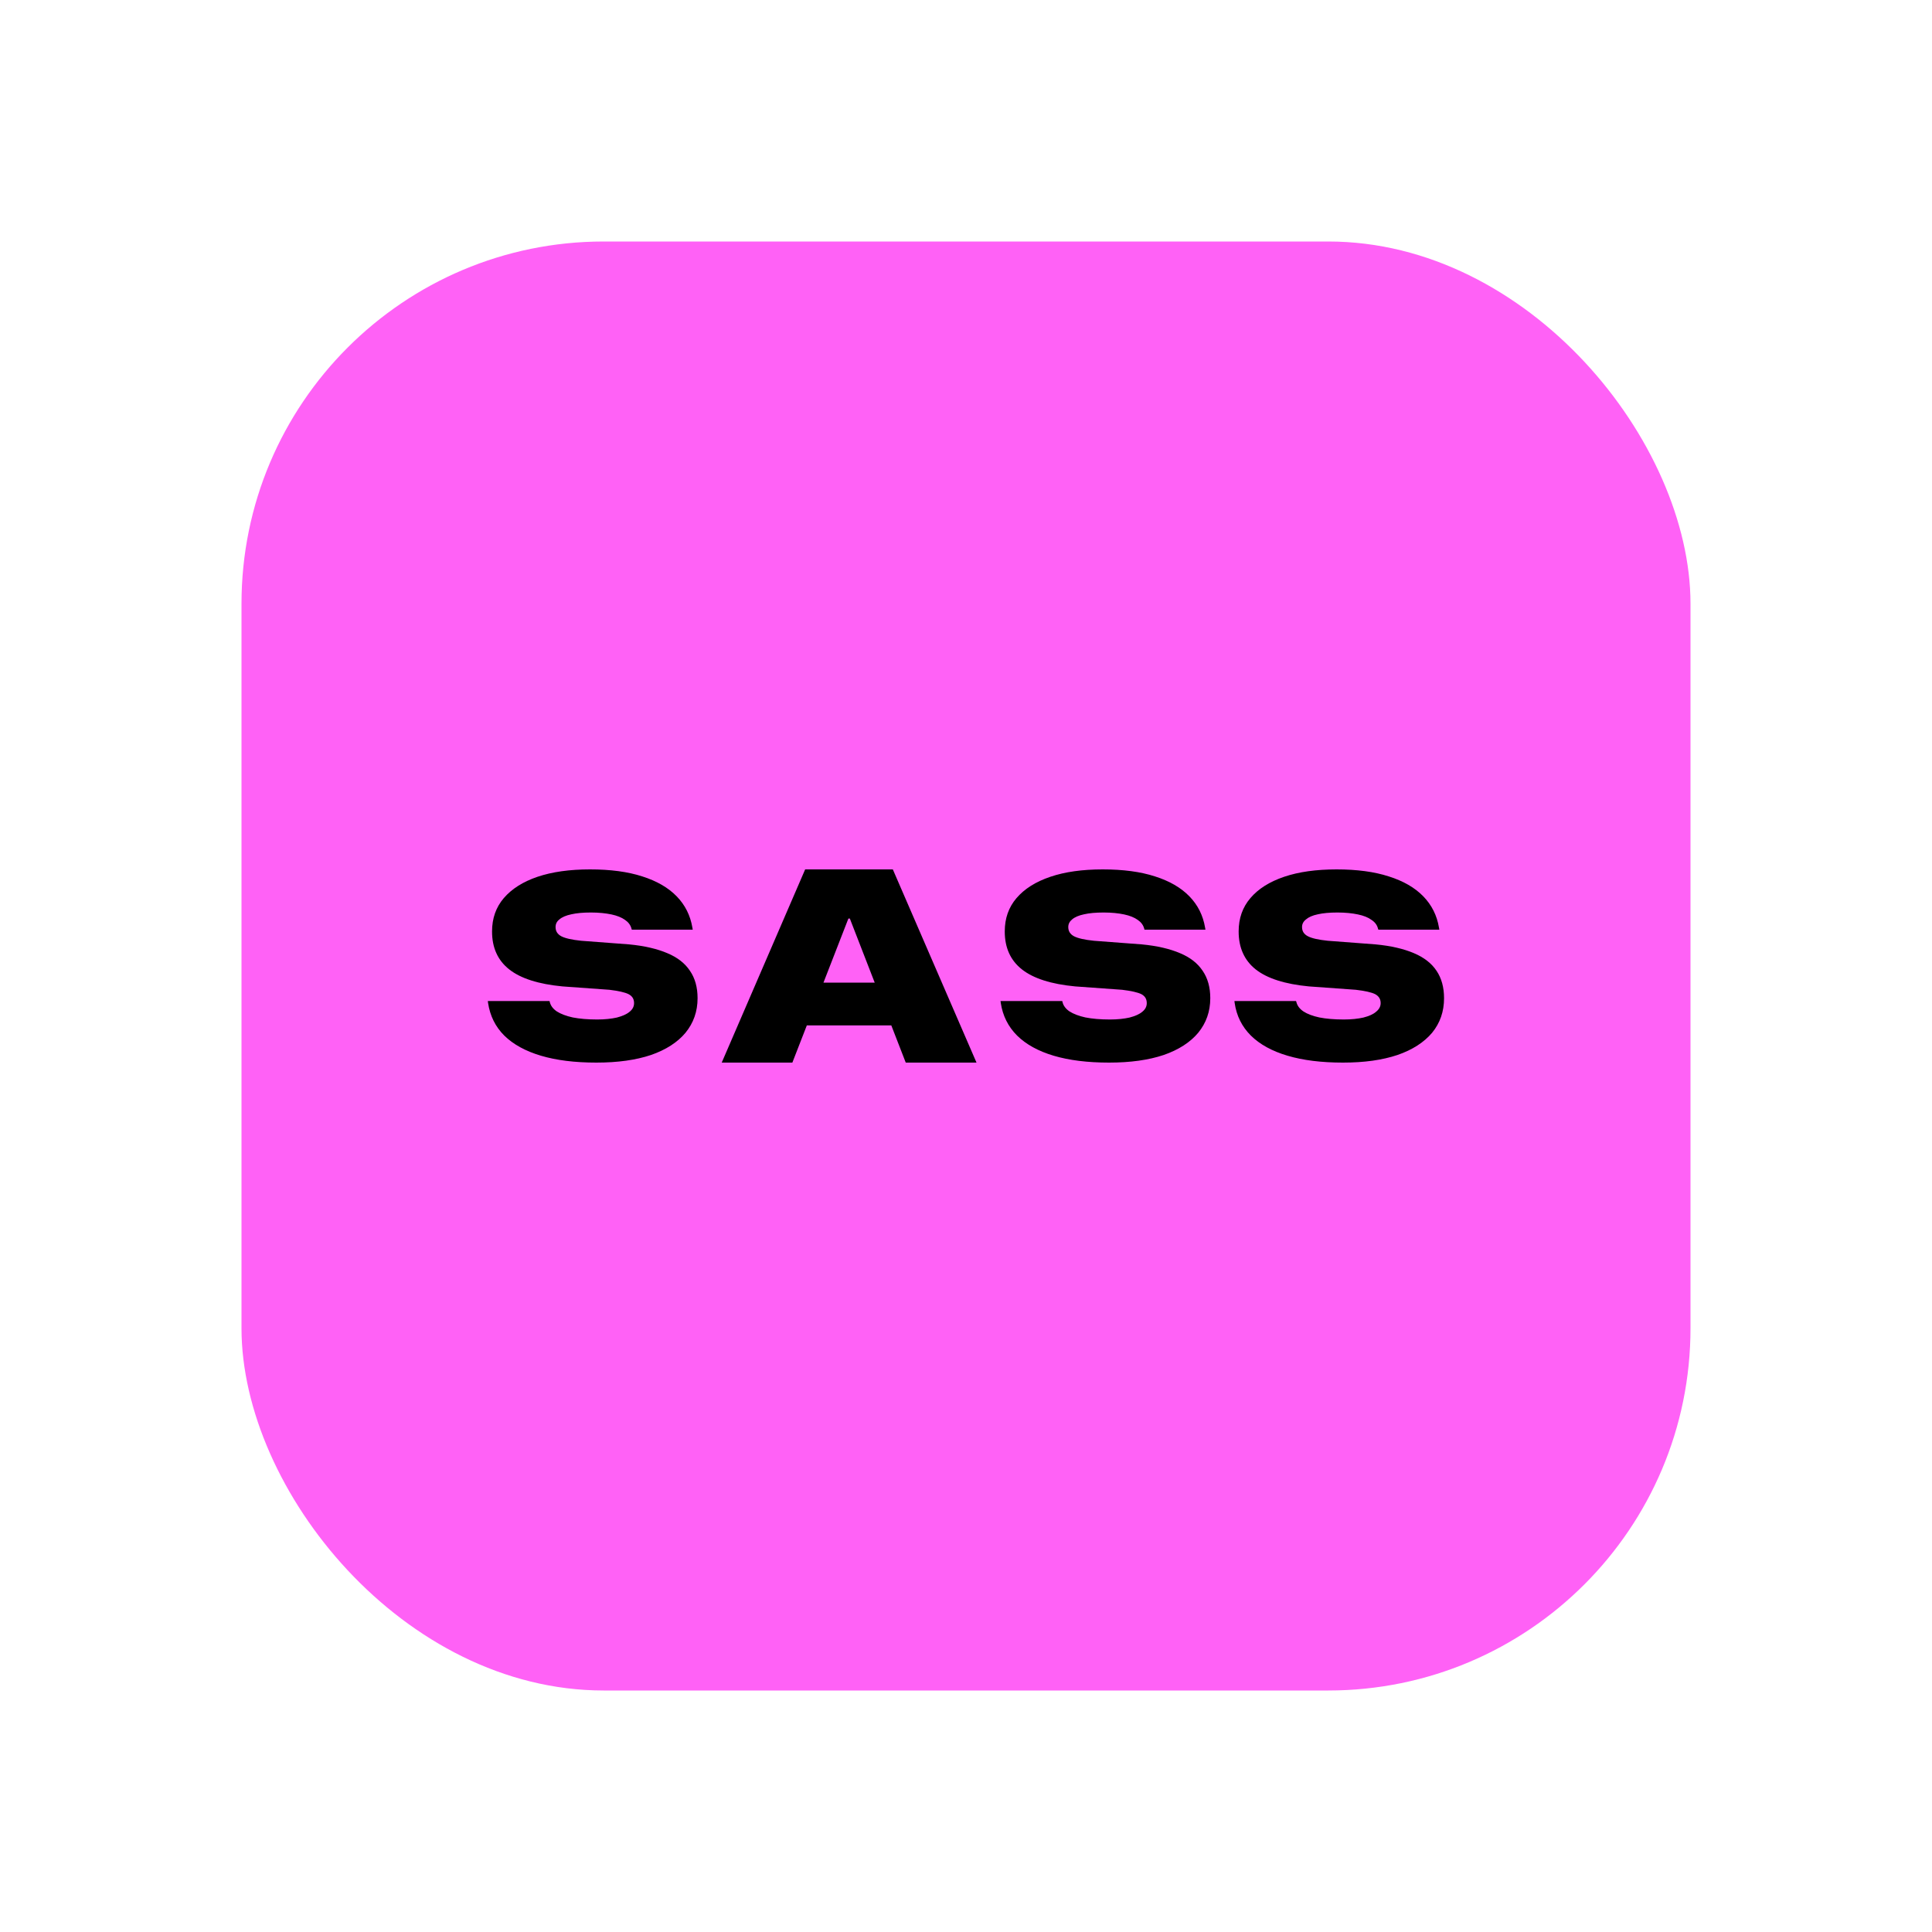 <svg width="16" height="16" viewBox="0 0 16 16" fill="none" xmlns="http://www.w3.org/2000/svg">
<rect x="2" y="2" width="12" height="12" rx="3" fill="#FF61F6"/>
<path d="M4.939 8.8C4.761 8.8 4.608 8.781 4.48 8.743C4.352 8.705 4.25 8.649 4.176 8.576C4.102 8.502 4.058 8.412 4.042 8.306L4.04 8.29H4.551L4.553 8.298C4.56 8.328 4.579 8.354 4.611 8.376C4.644 8.397 4.688 8.414 4.743 8.426C4.799 8.437 4.867 8.443 4.946 8.443C5.009 8.443 5.063 8.437 5.108 8.427C5.154 8.415 5.189 8.4 5.214 8.379C5.239 8.359 5.251 8.335 5.251 8.308V8.307C5.251 8.273 5.236 8.249 5.205 8.233C5.175 8.218 5.122 8.206 5.047 8.197L4.658 8.169C4.459 8.15 4.312 8.103 4.217 8.028C4.122 7.953 4.075 7.848 4.075 7.715V7.713C4.075 7.606 4.107 7.514 4.172 7.438C4.238 7.361 4.331 7.302 4.452 7.261C4.574 7.22 4.718 7.2 4.886 7.2C5.055 7.2 5.199 7.219 5.319 7.258C5.439 7.296 5.534 7.351 5.604 7.423C5.674 7.495 5.717 7.581 5.734 7.682L5.737 7.699H5.232L5.23 7.691C5.222 7.661 5.204 7.637 5.176 7.618C5.148 7.598 5.111 7.583 5.064 7.573C5.016 7.563 4.96 7.557 4.893 7.557C4.828 7.557 4.774 7.562 4.731 7.572C4.688 7.581 4.655 7.595 4.633 7.614C4.611 7.631 4.601 7.652 4.601 7.677V7.678C4.601 7.712 4.617 7.737 4.649 7.754C4.682 7.771 4.737 7.783 4.813 7.791L5.21 7.821C5.337 7.833 5.443 7.858 5.527 7.894C5.611 7.929 5.673 7.978 5.714 8.04C5.756 8.101 5.777 8.177 5.777 8.266V8.267C5.777 8.377 5.743 8.472 5.677 8.553C5.611 8.632 5.515 8.694 5.391 8.737C5.266 8.779 5.115 8.8 4.939 8.8Z" fill="black"/>
<path d="M5.977 8.8L6.668 7.2H7.205V7.607H7.026L6.562 8.8H5.977ZM6.386 8.492L6.531 8.138H7.509L7.652 8.492H6.386ZM7.501 8.8L7.038 7.607V7.2H7.394L8.087 8.8H7.501Z" fill="black"/>
<path d="M9.185 8.8C9.007 8.8 8.854 8.781 8.726 8.743C8.598 8.705 8.497 8.649 8.423 8.576C8.349 8.502 8.304 8.412 8.288 8.306L8.286 8.29H8.797L8.799 8.298C8.806 8.328 8.825 8.354 8.857 8.376C8.89 8.397 8.934 8.414 8.989 8.426C9.045 8.437 9.113 8.443 9.192 8.443C9.255 8.443 9.309 8.437 9.354 8.427C9.4 8.415 9.435 8.4 9.46 8.379C9.485 8.359 9.497 8.335 9.497 8.308V8.307C9.497 8.273 9.482 8.249 9.452 8.233C9.421 8.218 9.368 8.206 9.293 8.197L8.904 8.169C8.705 8.15 8.558 8.103 8.463 8.028C8.368 7.953 8.321 7.848 8.321 7.715V7.713C8.321 7.606 8.353 7.514 8.418 7.438C8.484 7.361 8.577 7.302 8.699 7.261C8.82 7.22 8.964 7.2 9.132 7.2C9.301 7.2 9.445 7.219 9.565 7.258C9.685 7.296 9.78 7.351 9.85 7.423C9.92 7.495 9.963 7.581 9.98 7.682L9.983 7.699H9.478L9.476 7.691C9.468 7.661 9.45 7.637 9.422 7.618C9.394 7.598 9.357 7.583 9.31 7.573C9.263 7.563 9.206 7.557 9.14 7.557C9.074 7.557 9.02 7.562 8.977 7.572C8.934 7.581 8.901 7.595 8.879 7.614C8.858 7.631 8.847 7.652 8.847 7.677V7.678C8.847 7.712 8.863 7.737 8.895 7.754C8.928 7.771 8.983 7.783 9.059 7.791L9.456 7.821C9.583 7.833 9.689 7.858 9.773 7.894C9.857 7.929 9.919 7.978 9.96 8.04C10.002 8.101 10.023 8.177 10.023 8.266V8.267C10.023 8.377 9.989 8.472 9.923 8.553C9.857 8.632 9.761 8.694 9.637 8.737C9.512 8.779 9.361 8.8 9.185 8.8Z" fill="black"/>
<path d="M11.122 8.8C10.944 8.8 10.791 8.781 10.663 8.743C10.534 8.705 10.433 8.649 10.359 8.576C10.285 8.502 10.24 8.412 10.225 8.306L10.223 8.29H10.733L10.736 8.298C10.743 8.328 10.762 8.354 10.794 8.376C10.826 8.397 10.87 8.414 10.926 8.426C10.982 8.437 11.049 8.443 11.129 8.443C11.192 8.443 11.246 8.437 11.291 8.427C11.337 8.415 11.372 8.4 11.396 8.379C11.421 8.359 11.434 8.335 11.434 8.308V8.307C11.434 8.273 11.418 8.249 11.388 8.233C11.358 8.218 11.305 8.206 11.229 8.197L10.84 8.169C10.641 8.15 10.494 8.103 10.399 8.028C10.305 7.953 10.258 7.848 10.258 7.715V7.713C10.258 7.606 10.29 7.514 10.355 7.438C10.42 7.361 10.514 7.302 10.635 7.261C10.756 7.22 10.901 7.2 11.069 7.2C11.237 7.2 11.381 7.219 11.501 7.258C11.622 7.296 11.717 7.351 11.787 7.423C11.857 7.495 11.9 7.581 11.917 7.682L11.92 7.699H11.415L11.412 7.691C11.405 7.661 11.387 7.637 11.358 7.618C11.331 7.598 11.294 7.583 11.246 7.573C11.199 7.563 11.142 7.557 11.076 7.557C11.011 7.557 10.956 7.562 10.913 7.572C10.87 7.581 10.838 7.595 10.816 7.614C10.794 7.631 10.783 7.652 10.783 7.677V7.678C10.783 7.712 10.799 7.737 10.832 7.754C10.865 7.771 10.92 7.783 10.996 7.791L11.392 7.821C11.52 7.833 11.626 7.858 11.71 7.894C11.793 7.929 11.856 7.978 11.897 8.04C11.938 8.101 11.959 8.177 11.959 8.266V8.267C11.959 8.377 11.926 8.472 11.86 8.553C11.793 8.632 11.698 8.694 11.573 8.737C11.448 8.779 11.298 8.8 11.122 8.8Z" fill="black"/>
</svg>
